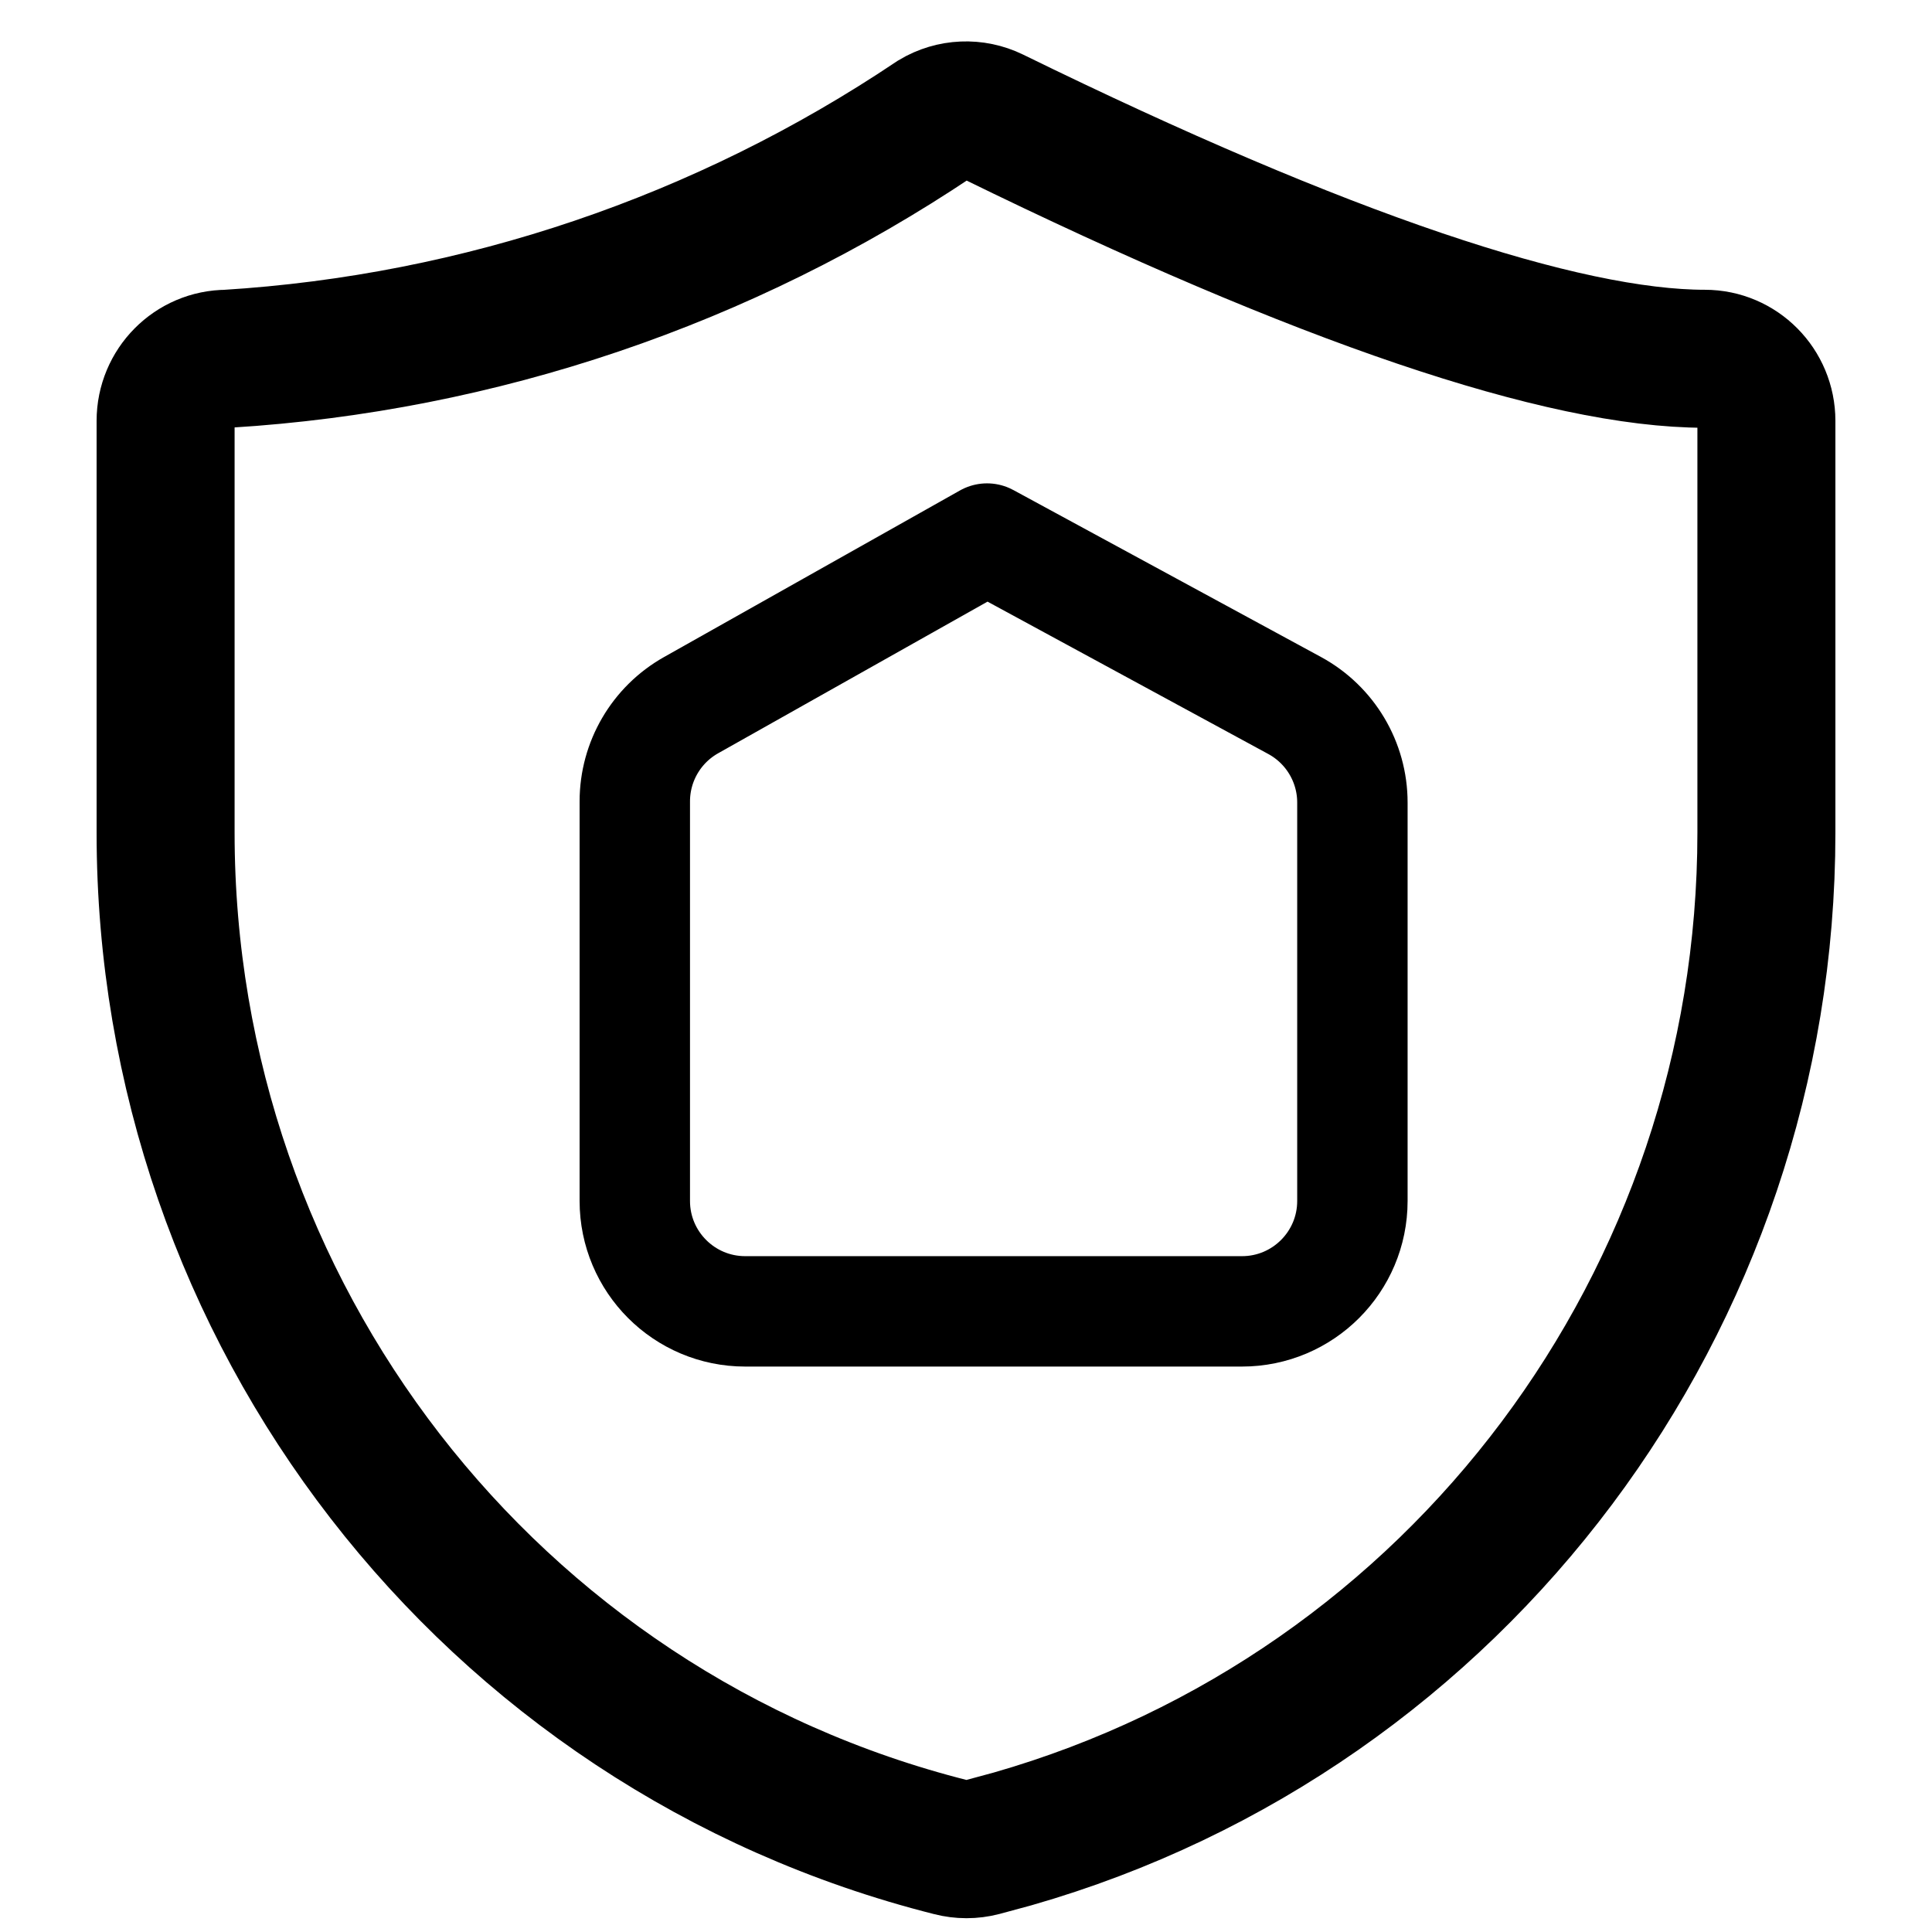 <?xml version="1.0" encoding="UTF-8"?>
<svg width="70px" height="70px" viewBox="0 0 70 70" version="1.1" xmlns="http://www.w3.org/2000/svg" xmlns:xlink="http://www.w3.org/1999/xlink">
    <!-- Generator: Sketch 59.1 (86144) - https://sketch.com -->
    <title>布防</title>
    <desc>Created with Sketch.</desc>
    <g id="页面-1" stroke="none" stroke-width="1" fill="none" fill-rule="evenodd">
        <g id="1" transform="translate(-90, -921)" stroke="#000000">
            <g id="黑白" transform="translate(75, 58)">
                <g id="布防" transform="translate(21, 867)">
                    <path d="M27.862,0.315 C20.227,5.438 11.384,8.434 2.231,8.999 C0.999,8.999 0,10.007 0,11.249 L0,26.166 C-0.001,43.555 11.734,58.712 28.46,62.929 C28.826,63.024 29.21,63.024 29.576,62.929 L30.691,62.627 C46.851,57.995 58,43.109 58,26.166 L58,11.249 C58,10.007 57.001,8.999 55.769,8.999 C50.625,8.999 41.938,6.084 29.973,0.225 C29.299,-0.104 28.506,-0.07 27.862,0.315 Z" id="路径" stroke-width="5" fill-rule="nonzero"></path>
                    <path d="M19.038,21.55 L29.762,15.513 L29.762,15.513 L40.908,21.562 C42.197,22.262 43,23.611 43,25.078 L43,39.513 C43,41.722 41.209,43.513 39,43.513 L21,43.513 C18.791,43.513 17,41.722 17,39.513 L17,25.036 C17,23.591 17.779,22.259 19.038,21.55 Z" id="矩形" stroke-width="4" stroke-linejoin="round"></path>
                </g>
            </g>
        </g>
    </g>
</svg>